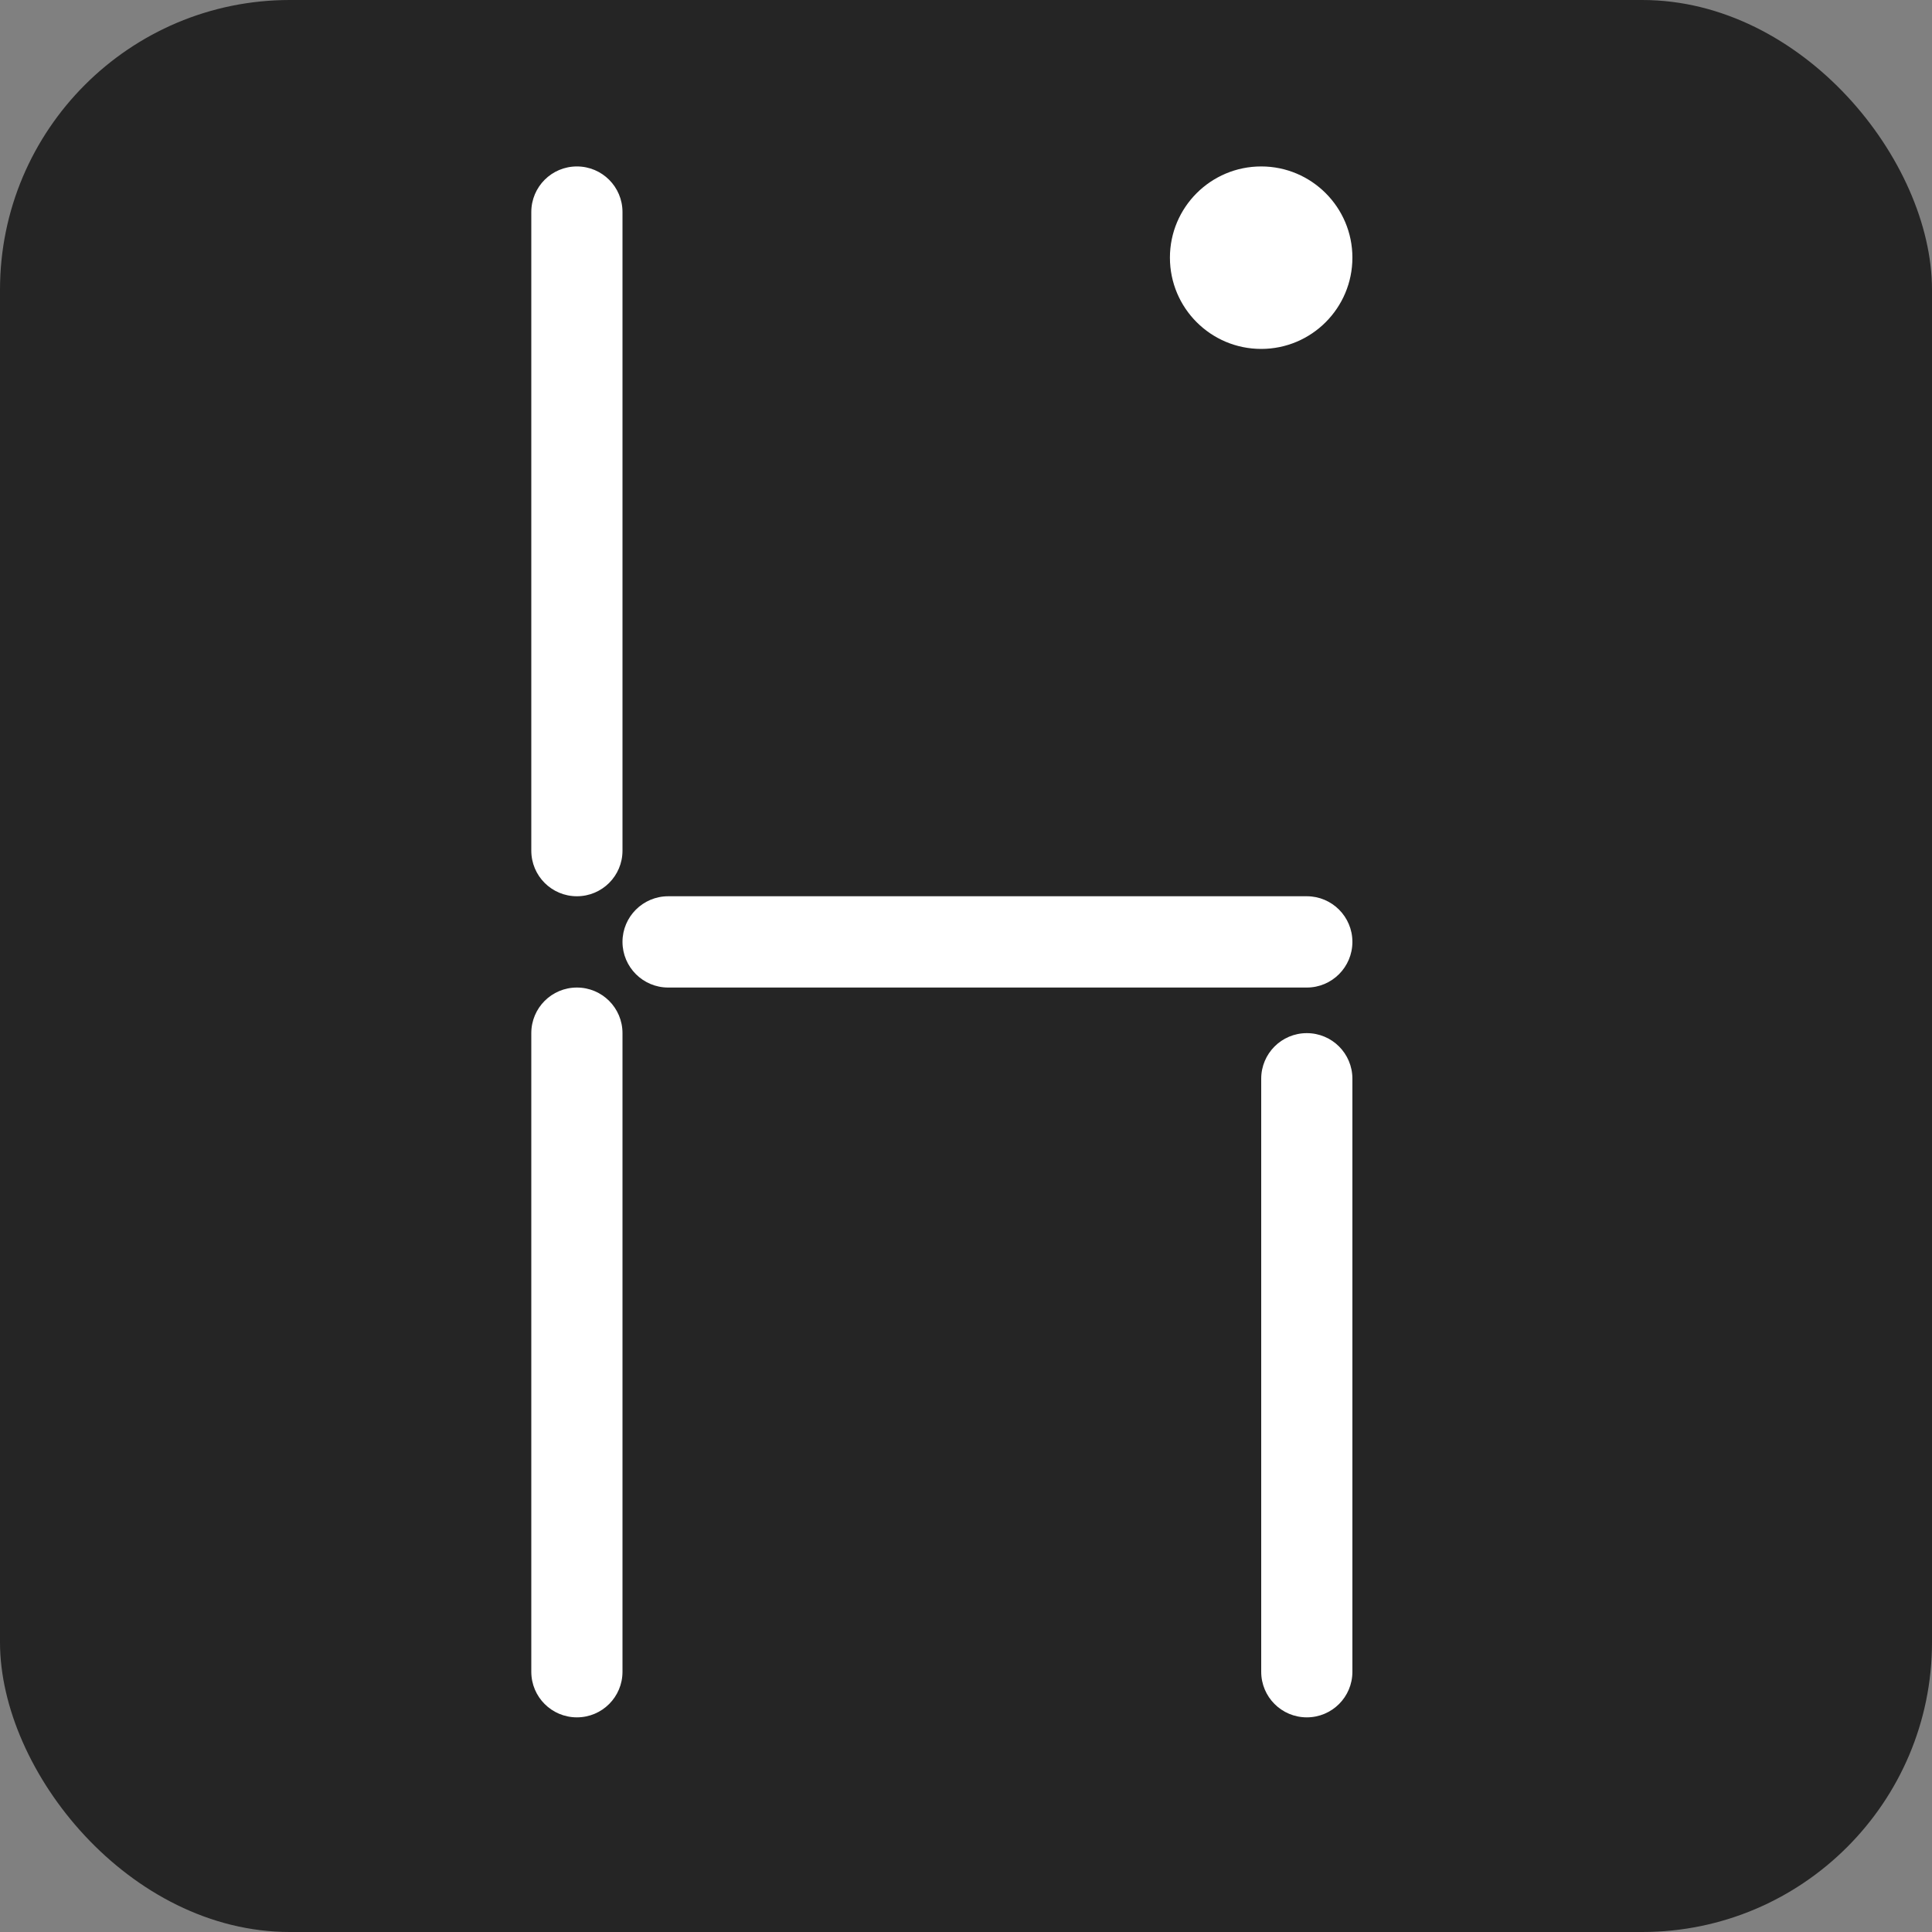 <svg width="20" height="20" viewBox="0 0 20 20" fill="none" xmlns="http://www.w3.org/2000/svg">
<rect x="0" y="0" width="20" height="20" fill="#808080" stroke="none"/>
<rect width="20" height="20" rx="3" fill="#252525"/>
<path fill-rule="evenodd" clip-rule="evenodd" d="M14 2.667C14 3.189 13.577 3.612 13.056 3.612C12.534 3.612 12.111 3.189 12.111 2.667C12.111 2.146 12.534 1.723 13.056 1.723C13.577 1.723 14 2.146 14 2.667ZM6.917 10.223C6.656 10.223 6.444 10.011 6.444 9.75C6.444 9.49 6.656 9.278 6.917 9.278H13.528C13.789 9.278 14 9.49 14 9.75C14 10.011 13.789 10.223 13.528 10.223H6.917ZM5.5 10.695C5.5 10.434 5.711 10.223 5.972 10.223C6.233 10.223 6.444 10.434 6.444 10.695V17.306C6.444 17.567 6.233 17.778 5.972 17.778C5.711 17.778 5.5 17.567 5.5 17.306V10.695ZM13.528 17.778C13.789 17.778 14 17.567 14 17.306L14 11.167C14 10.906 13.789 10.695 13.528 10.695C13.267 10.695 13.056 10.906 13.056 11.167L13.056 17.306C13.056 17.567 13.267 17.778 13.528 17.778ZM5.972 1.723C5.711 1.723 5.5 1.934 5.5 2.195V8.806C5.5 9.067 5.711 9.278 5.972 9.278C6.233 9.278 6.444 9.067 6.444 8.806V2.195C6.444 1.934 6.233 1.723 5.972 1.723Z" fill="white"/>
</svg>
